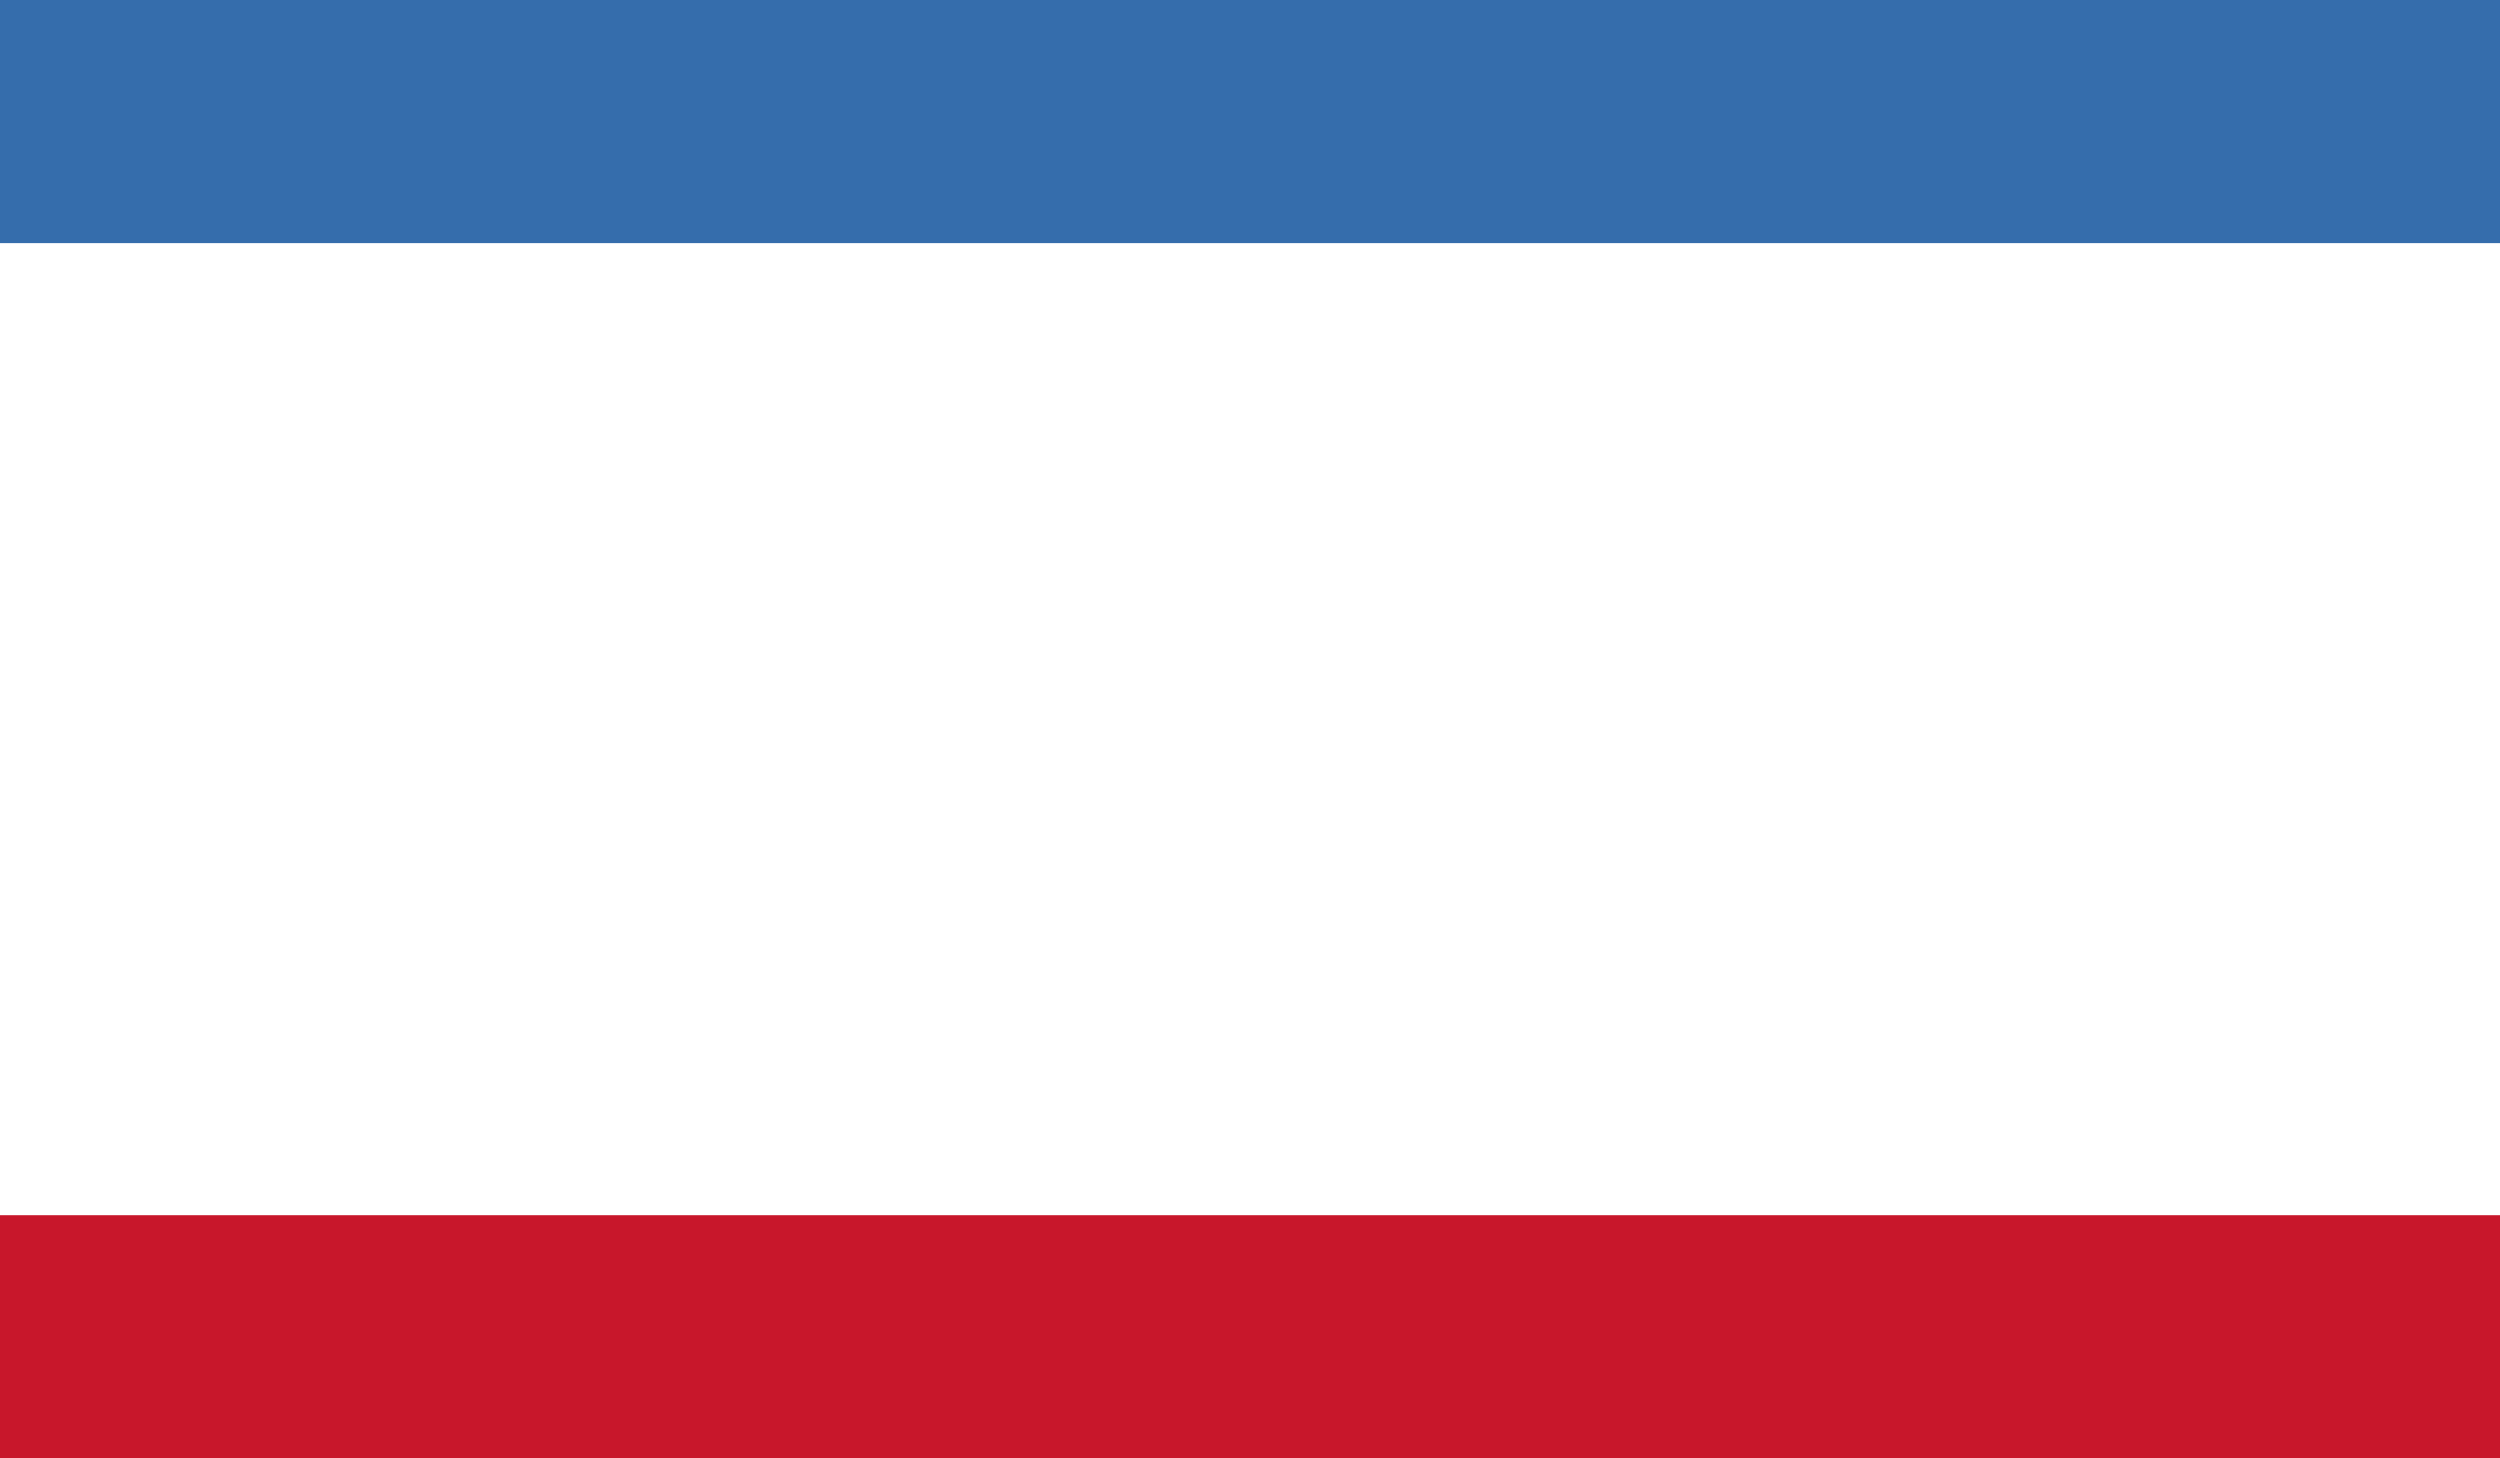 <svg xmlns="http://www.w3.org/2000/svg" xmlns:xlink="http://www.w3.org/1999/xlink" viewBox="0 0 58.92 34.37">
  <defs>
    <style>
      .a {
        fill: none;
      }

      .b {
        clip-path: url(#a);
      }

      .c {
        fill: #fff;
      }

      .d {
        fill: #356dac;
      }

      .e {
        fill: #c8172b;
      }
    </style>
    <clipPath id="a" transform="translate(-175.26 -255.23)">
      <rect class="a" x="175.26" y="255.23" width="58.92" height="34.37"/>
    </clipPath>
  </defs>
  <title>Crimea</title>
  <g class="b">
    <rect class="c" width="58.92" height="34.37"/>
    <rect class="d" width="58.92" height="5.73"/>
    <rect class="e" y="28.64" width="58.92" height="5.73"/>
  </g>
</svg>
